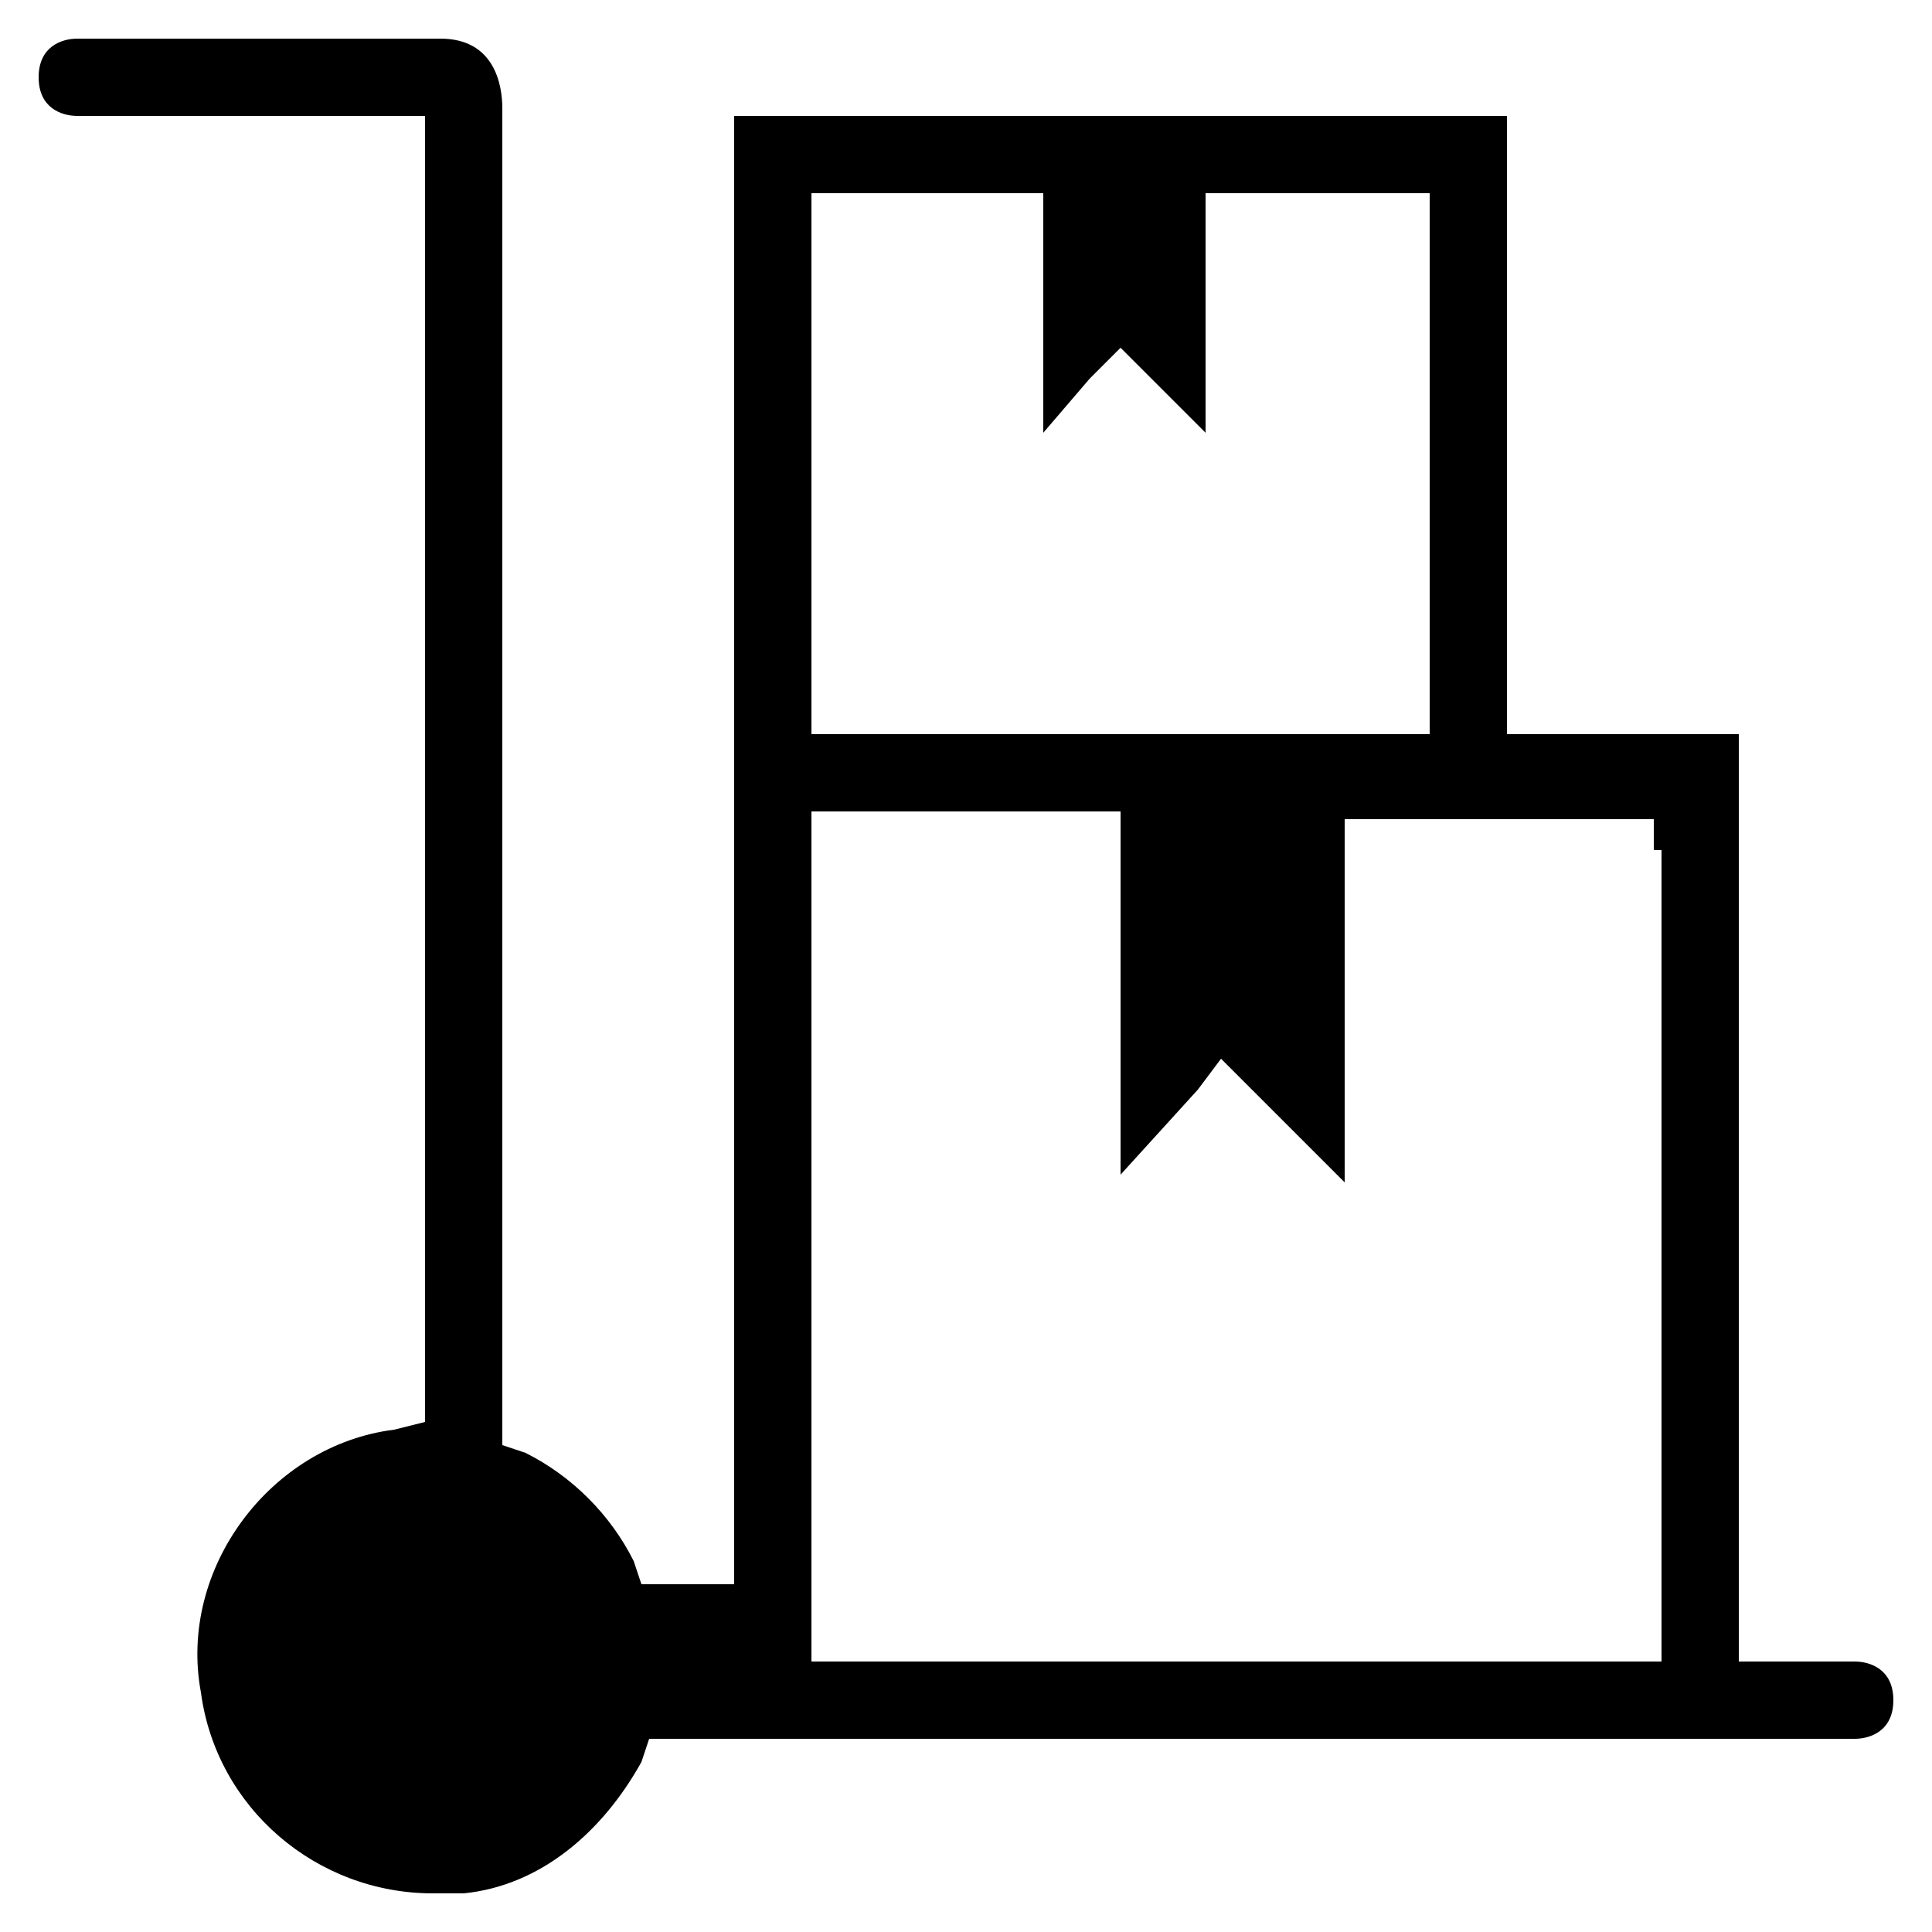 <?xml version="1.0" encoding="utf-8"?>
<!-- Generator: Adobe Illustrator 25.2.0, SVG Export Plug-In . SVG Version: 6.00 Build 0)  -->
<svg version="1.1" id="Layer_1" xmlns="http://www.w3.org/2000/svg" xmlns:xlink="http://www.w3.org/1999/xlink" x="0px" y="0px"
	 viewBox="0 0 25 25" style="enable-background:new 0 0 25 25;" xml:space="preserve">
<style type="text/css">
	.st0{fill-rule:evenodd;clip-rule:evenodd;}
</style>
<path class="st0" d="M24,21.5l-1,0h-0.5l0-0.5l0-11.5l-2.5,0h-0.5V9V1.5l-10,0l0,18.5v0.5H9H8.7H8.3l-0.1-0.3
	c-0.3-0.6-0.8-1.1-1.4-1.4l-0.3-0.1v-0.3v-17c0-0.3-0.1-0.9-0.8-0.9H1C0.8,0.5,0.5,0.6,0.5,1S0.8,1.5,1,1.5l4,0h0.5V2v16v0.4
	l-0.4,0.1c-1.6,0.2-2.8,1.8-2.5,3.4c0.2,1.5,1.5,2.6,3,2.6c0.1,0,0.3,0,0.4,0c1-0.1,1.8-0.8,2.3-1.7l0.1-0.3h0.3H24
	c0.2,0,0.5-0.1,0.5-0.5C24.5,21.6,24.2,21.5,24,21.5z M10.5,9V3V2.5H11h2h0.5V3v2.6l0.6-0.7l0.4-0.4l0.4,0.4l0.7,0.7l0-2.6V2.5H16h2
	h0.5V3v6v0.5H18h-7h-0.5V9z M21.5,11v10v0.5l-0.5,0l-10,0l-0.5,0V21l0-10l0-0.5H11h3h0.5l0,0.5l0,4.2l1-1.1l0.3-0.4l0.4,0.4l1.2,1.2
	l0-4.2v-0.5l0.5,0l3,0l0.5,0V11z"/>
</svg>
